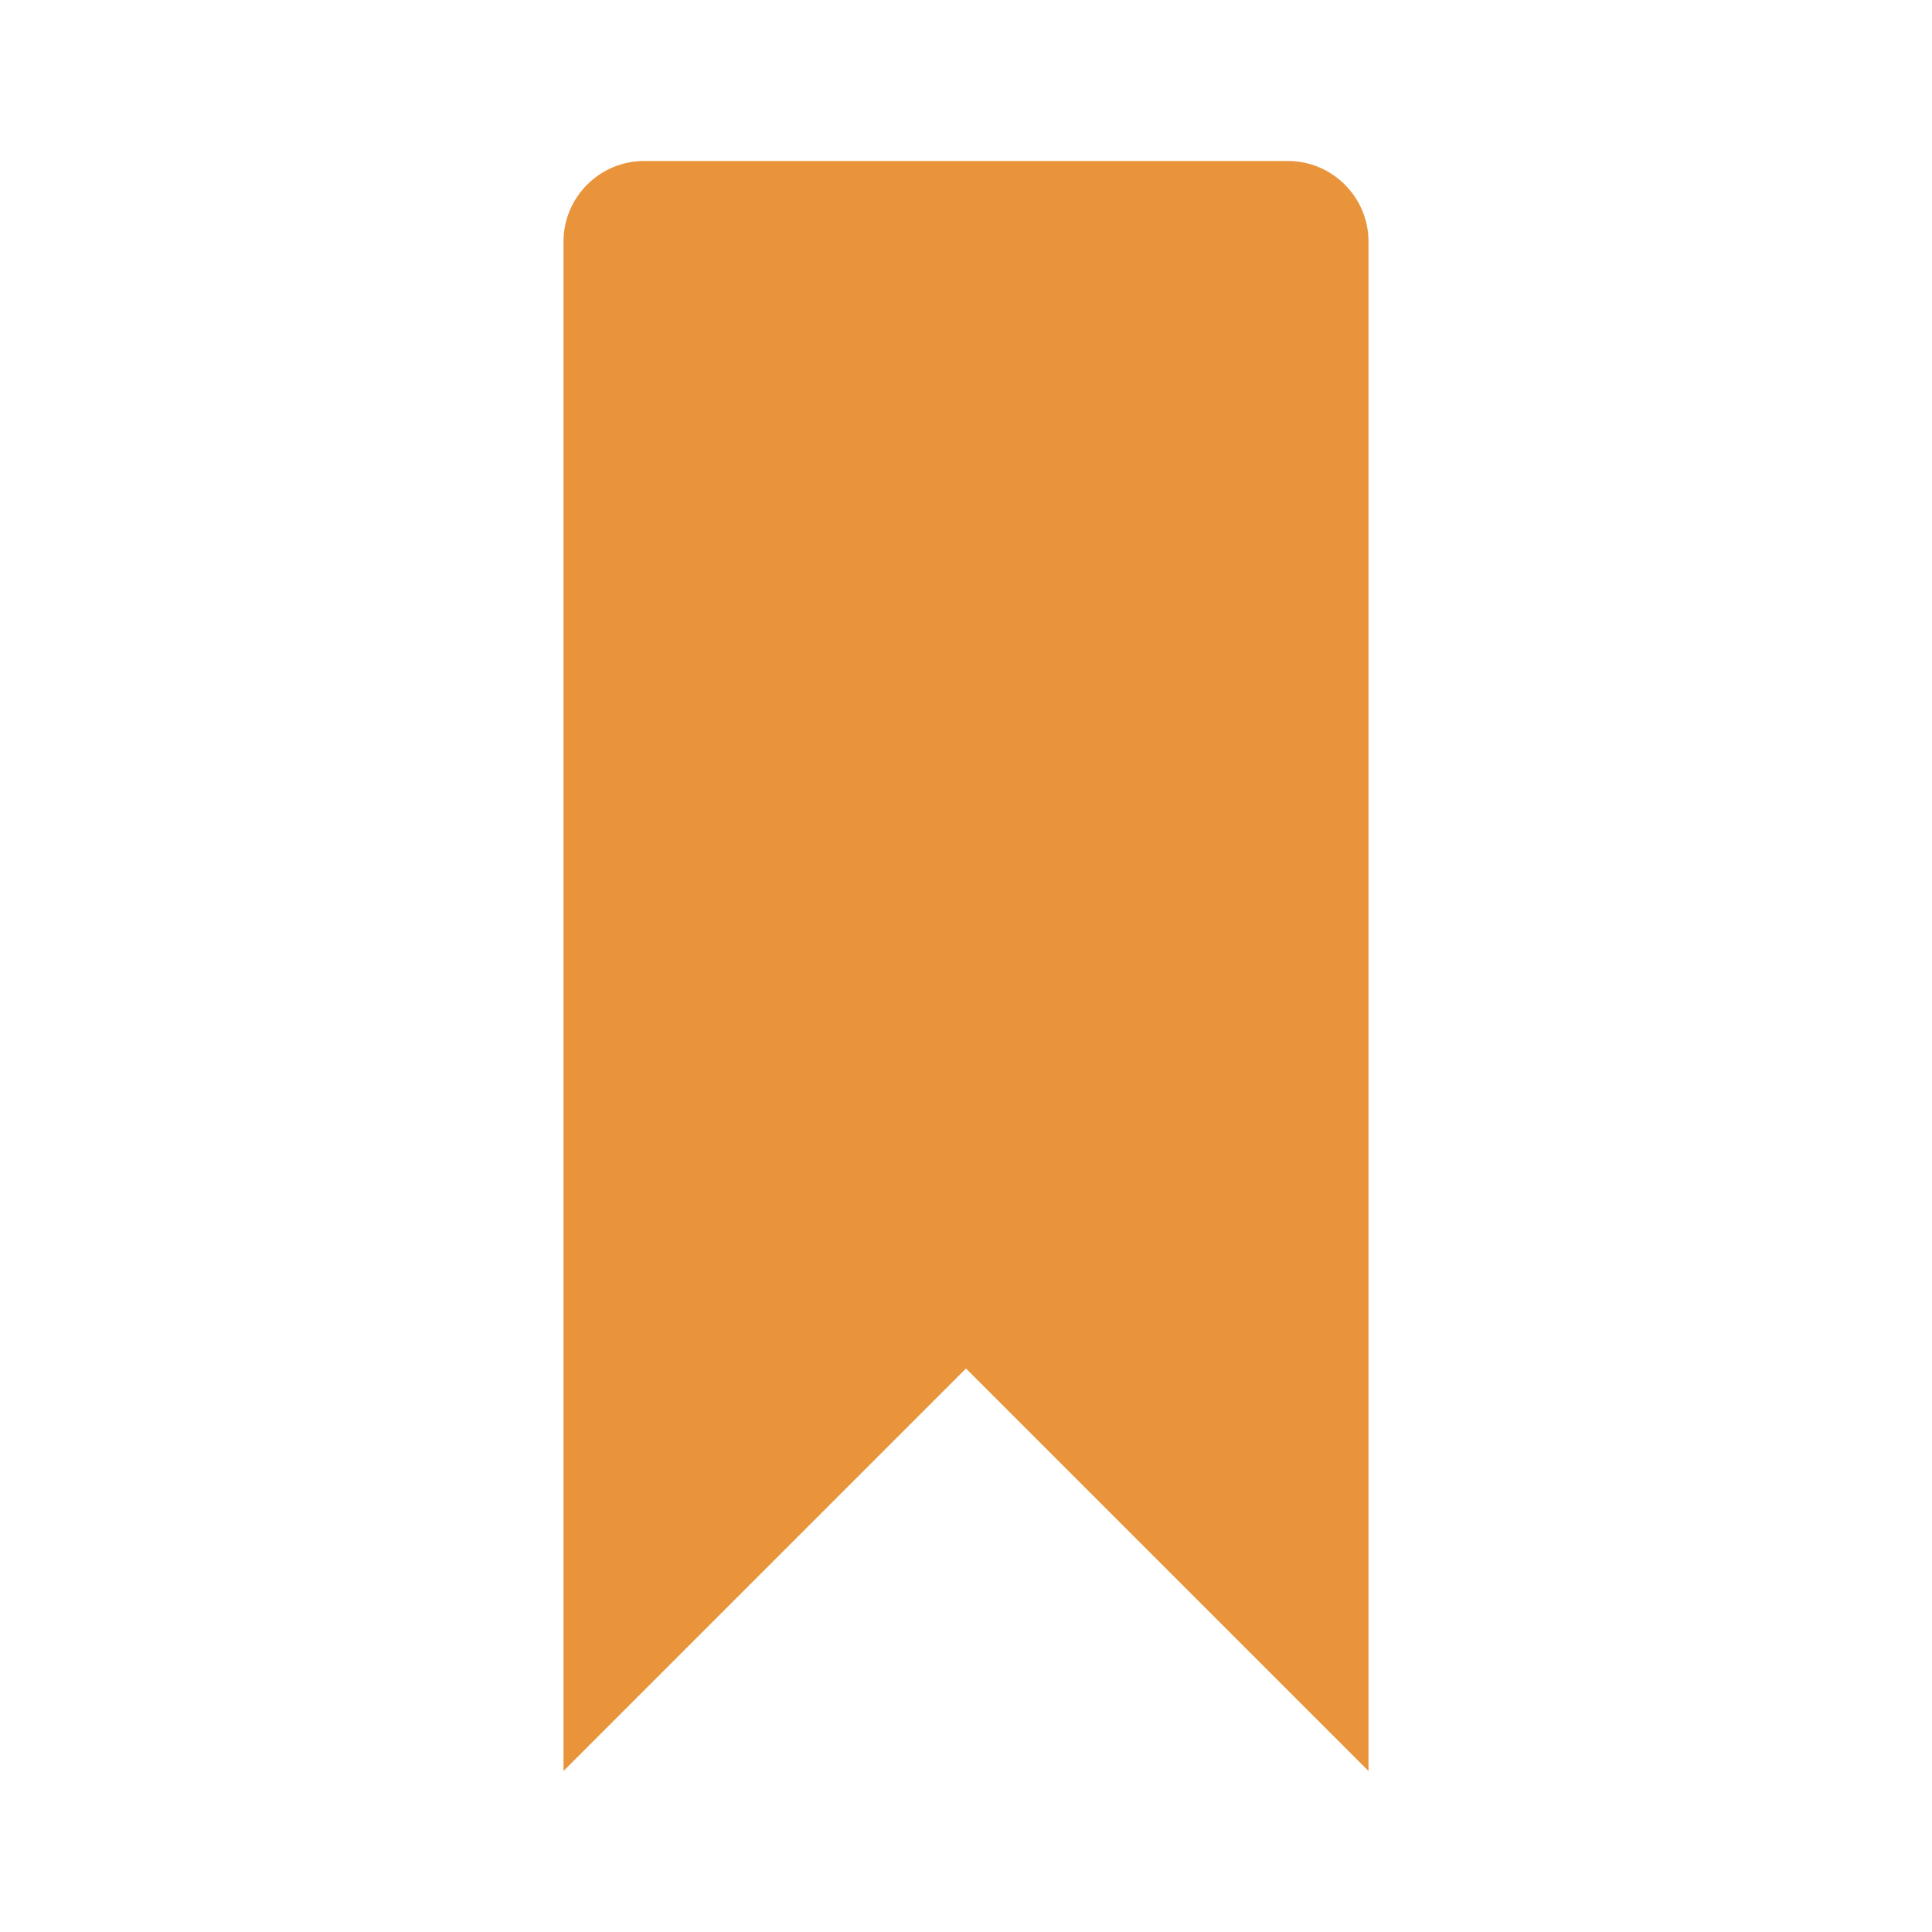<svg width="96" height="96" xmlns="http://www.w3.org/2000/svg" xmlns:xlink="http://www.w3.org/1999/xlink" xml:space="preserve" overflow="hidden"><g transform="translate(-867 -159)"><path d="M935 247 935 171C935 168.8 933.2 167 931 167L899 167C896.8 167 895 168.8 895 171L895 247 915 227 935 247Z" fill="#E9943A"/></g></svg>